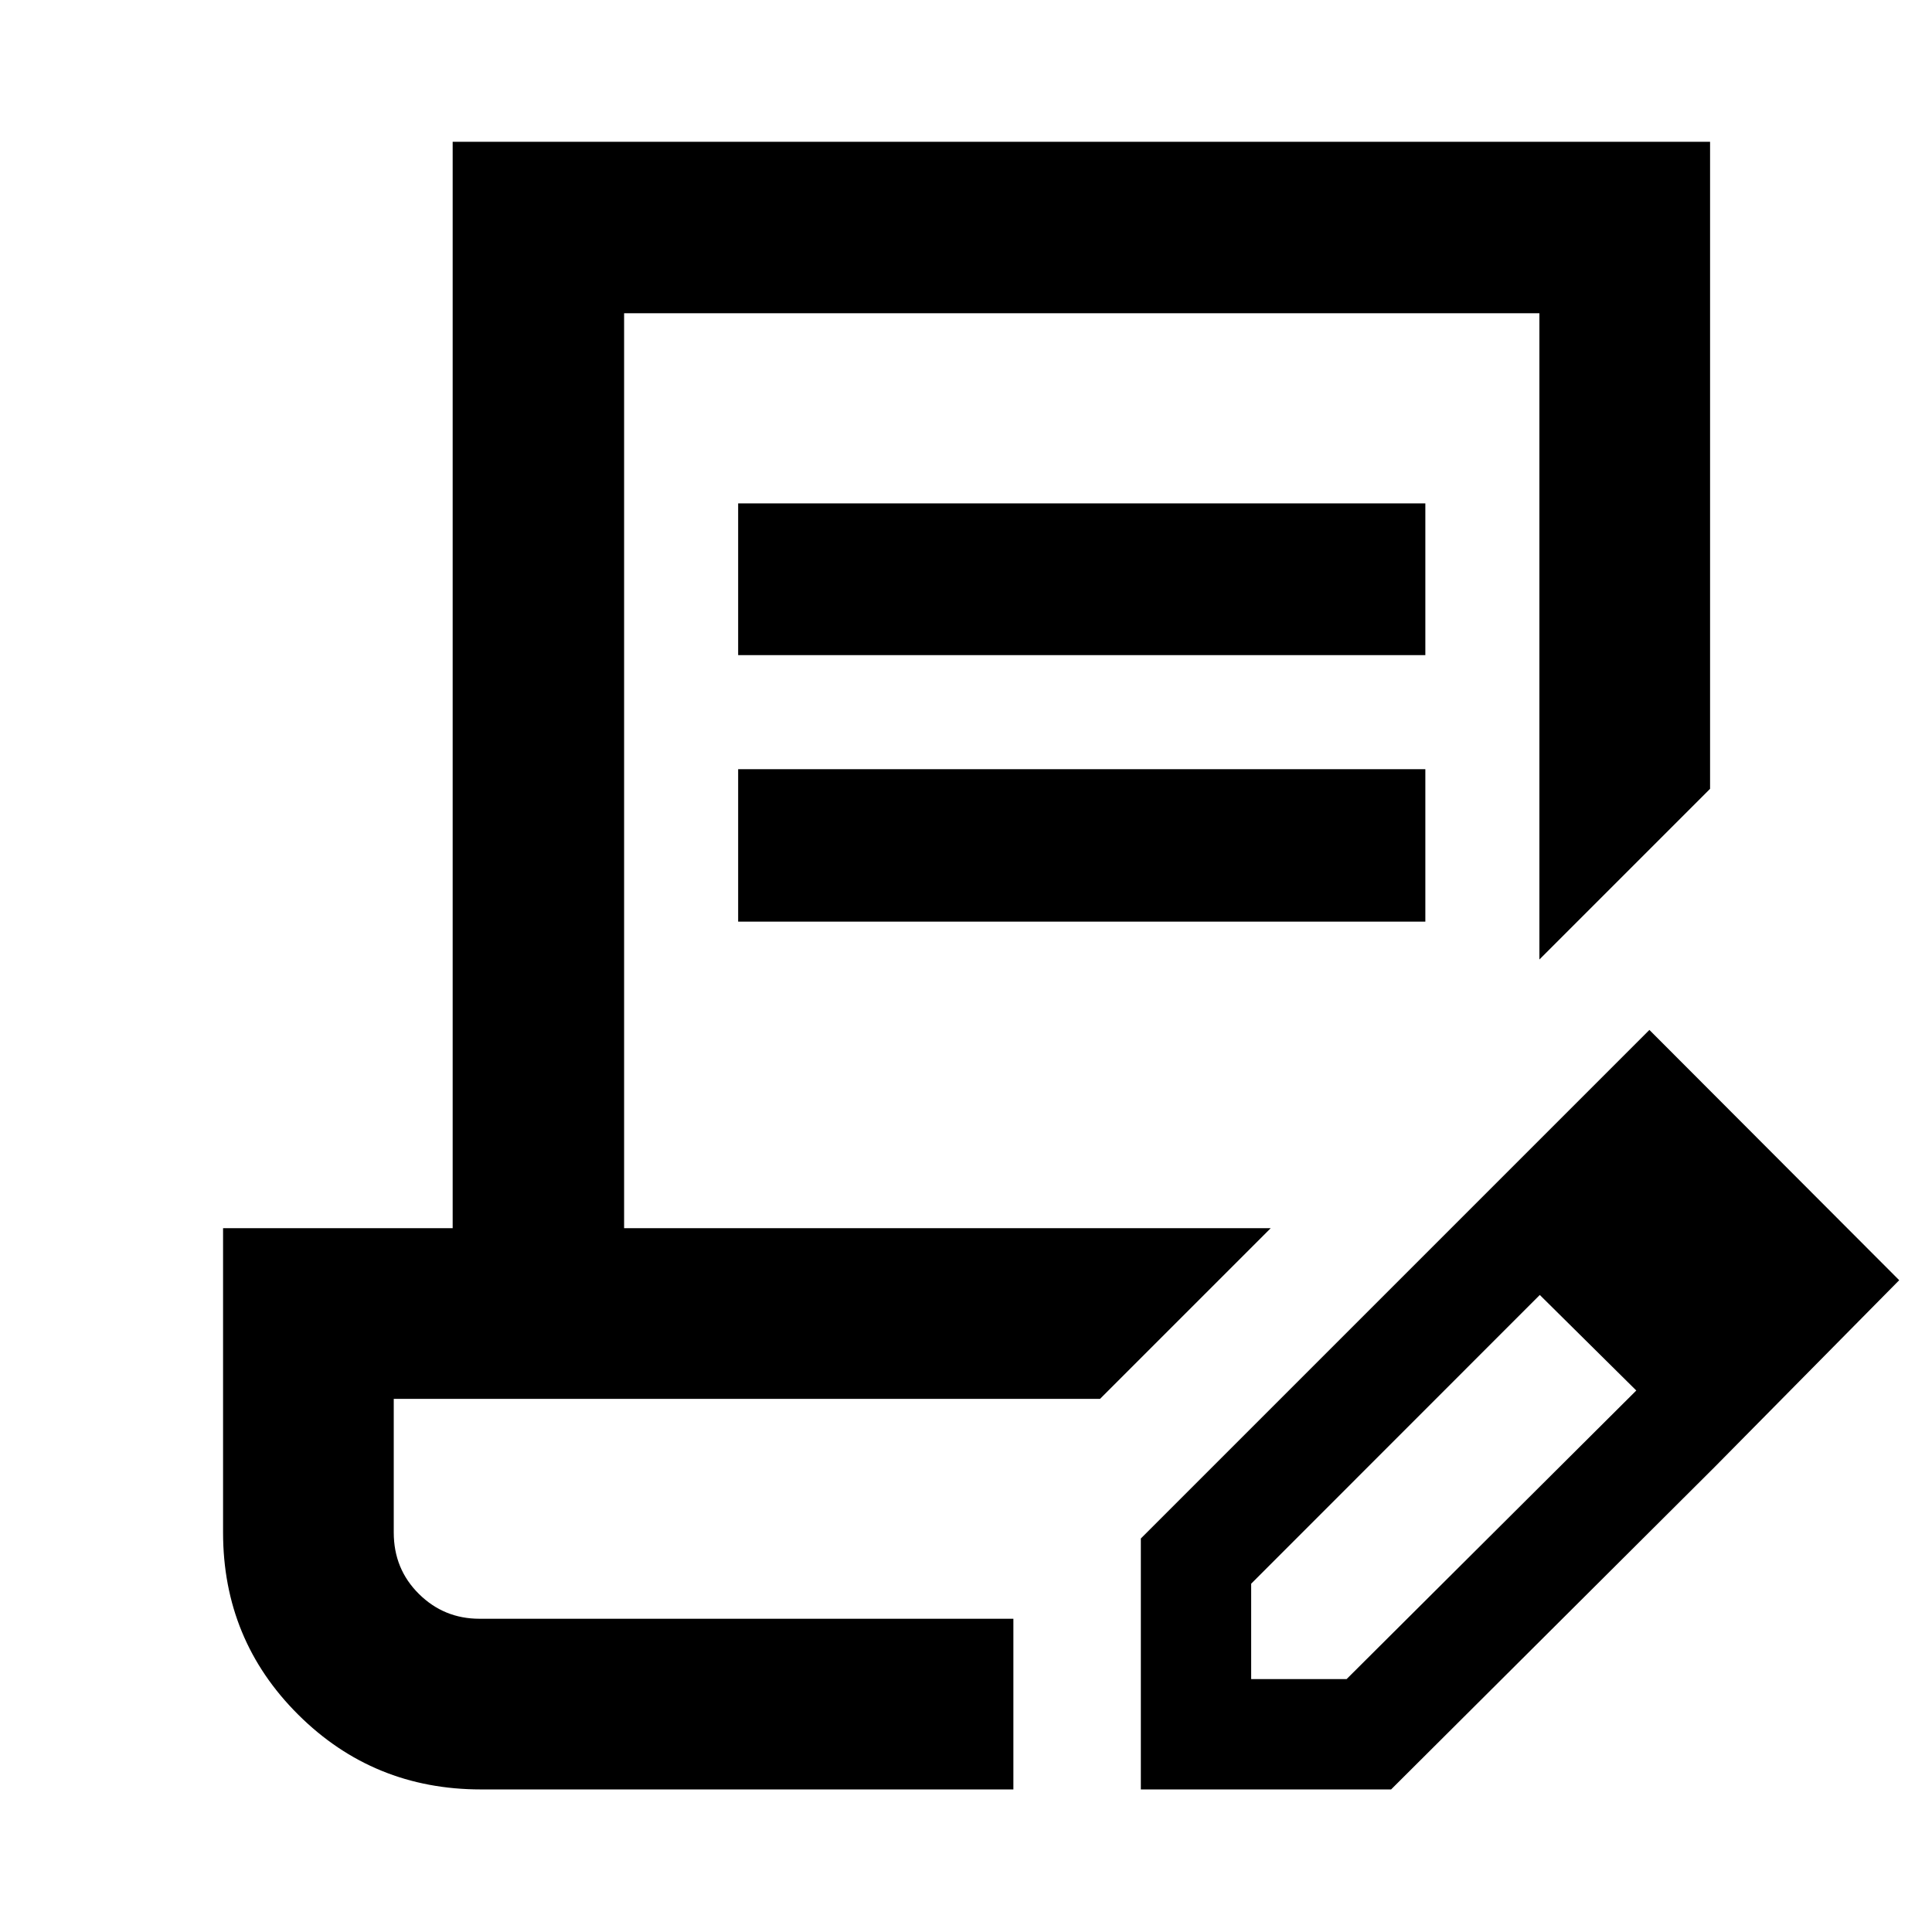 <svg xmlns="http://www.w3.org/2000/svg" height="40" viewBox="0 -960 960 960" width="40"><path d="M238.985-70.84q-53.449 0-90.797-37.153t-37.348-90.514v-151.204h114.087v-539.826h624.798v321.494l-84.812 84.812v-321.117H310.116v454.637h321.278l-84.813 84.812H195.652v66.392q0 18.13 12.473 30.492 12.472 12.363 30.098 12.363h265.321v84.812H238.985Zm327.892 0v-124.688l159.434-159.435 39.167 38.058-143.775 143.843v47.396h47.413l144.326-143.775 38.29 38.667-160.5 159.934H566.877Zm284.855-159.934L726.311-354.963l93.269-93.269 124.123 124.356-91.971 93.102ZM366.783-634.465v-75.391h341.463v75.391H366.783Zm0 132.436v-75.768h341.463v75.768H366.783Zm136.761 346.377H195.652h307.892Z"/></svg>